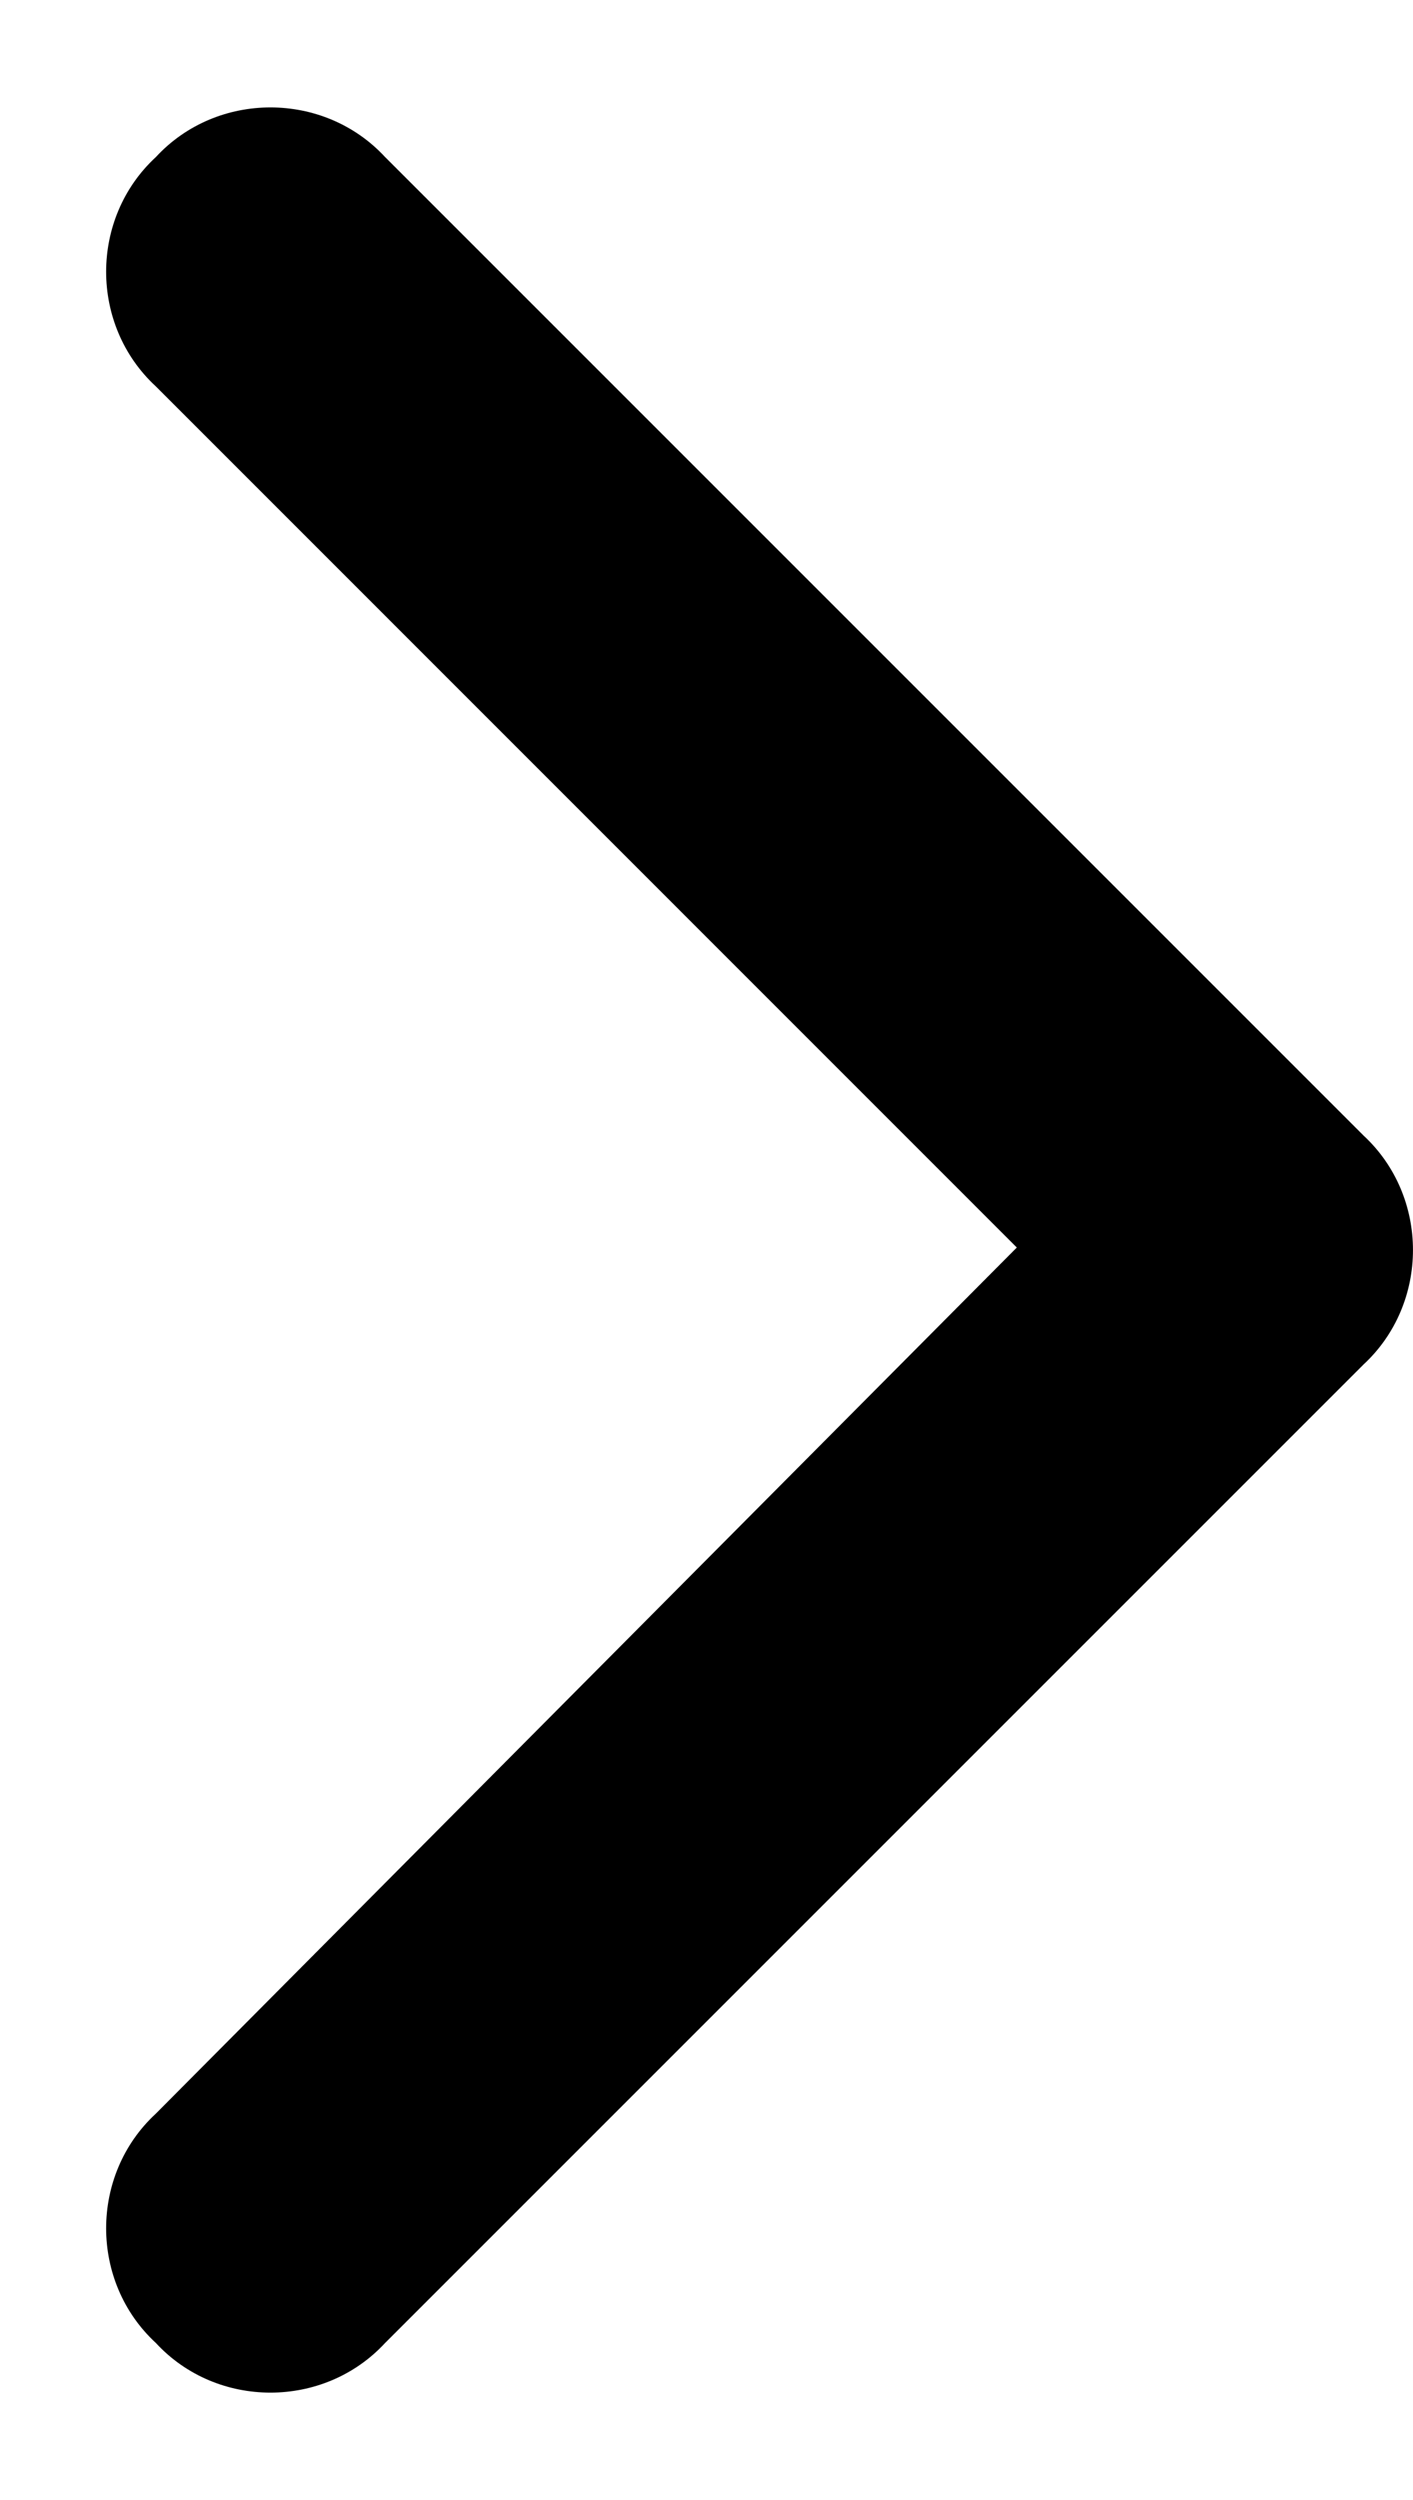 <svg width="13" height="23" viewBox="0 0 13 23" fill="none" xmlns="http://www.w3.org/2000/svg">
<path d="M12.543 10.445C13.152 11.008 13.152 11.992 12.543 12.555L3.543 21.555C2.98 22.164 1.996 22.164 1.434 21.555C0.824 20.992 0.824 20.008 1.434 19.445L9.355 11.477L1.434 3.555C0.824 2.992 0.824 2.008 1.434 1.445C1.996 0.836 2.98 0.836 3.543 1.445L12.543 10.445Z" fill="black"/>
</svg>
